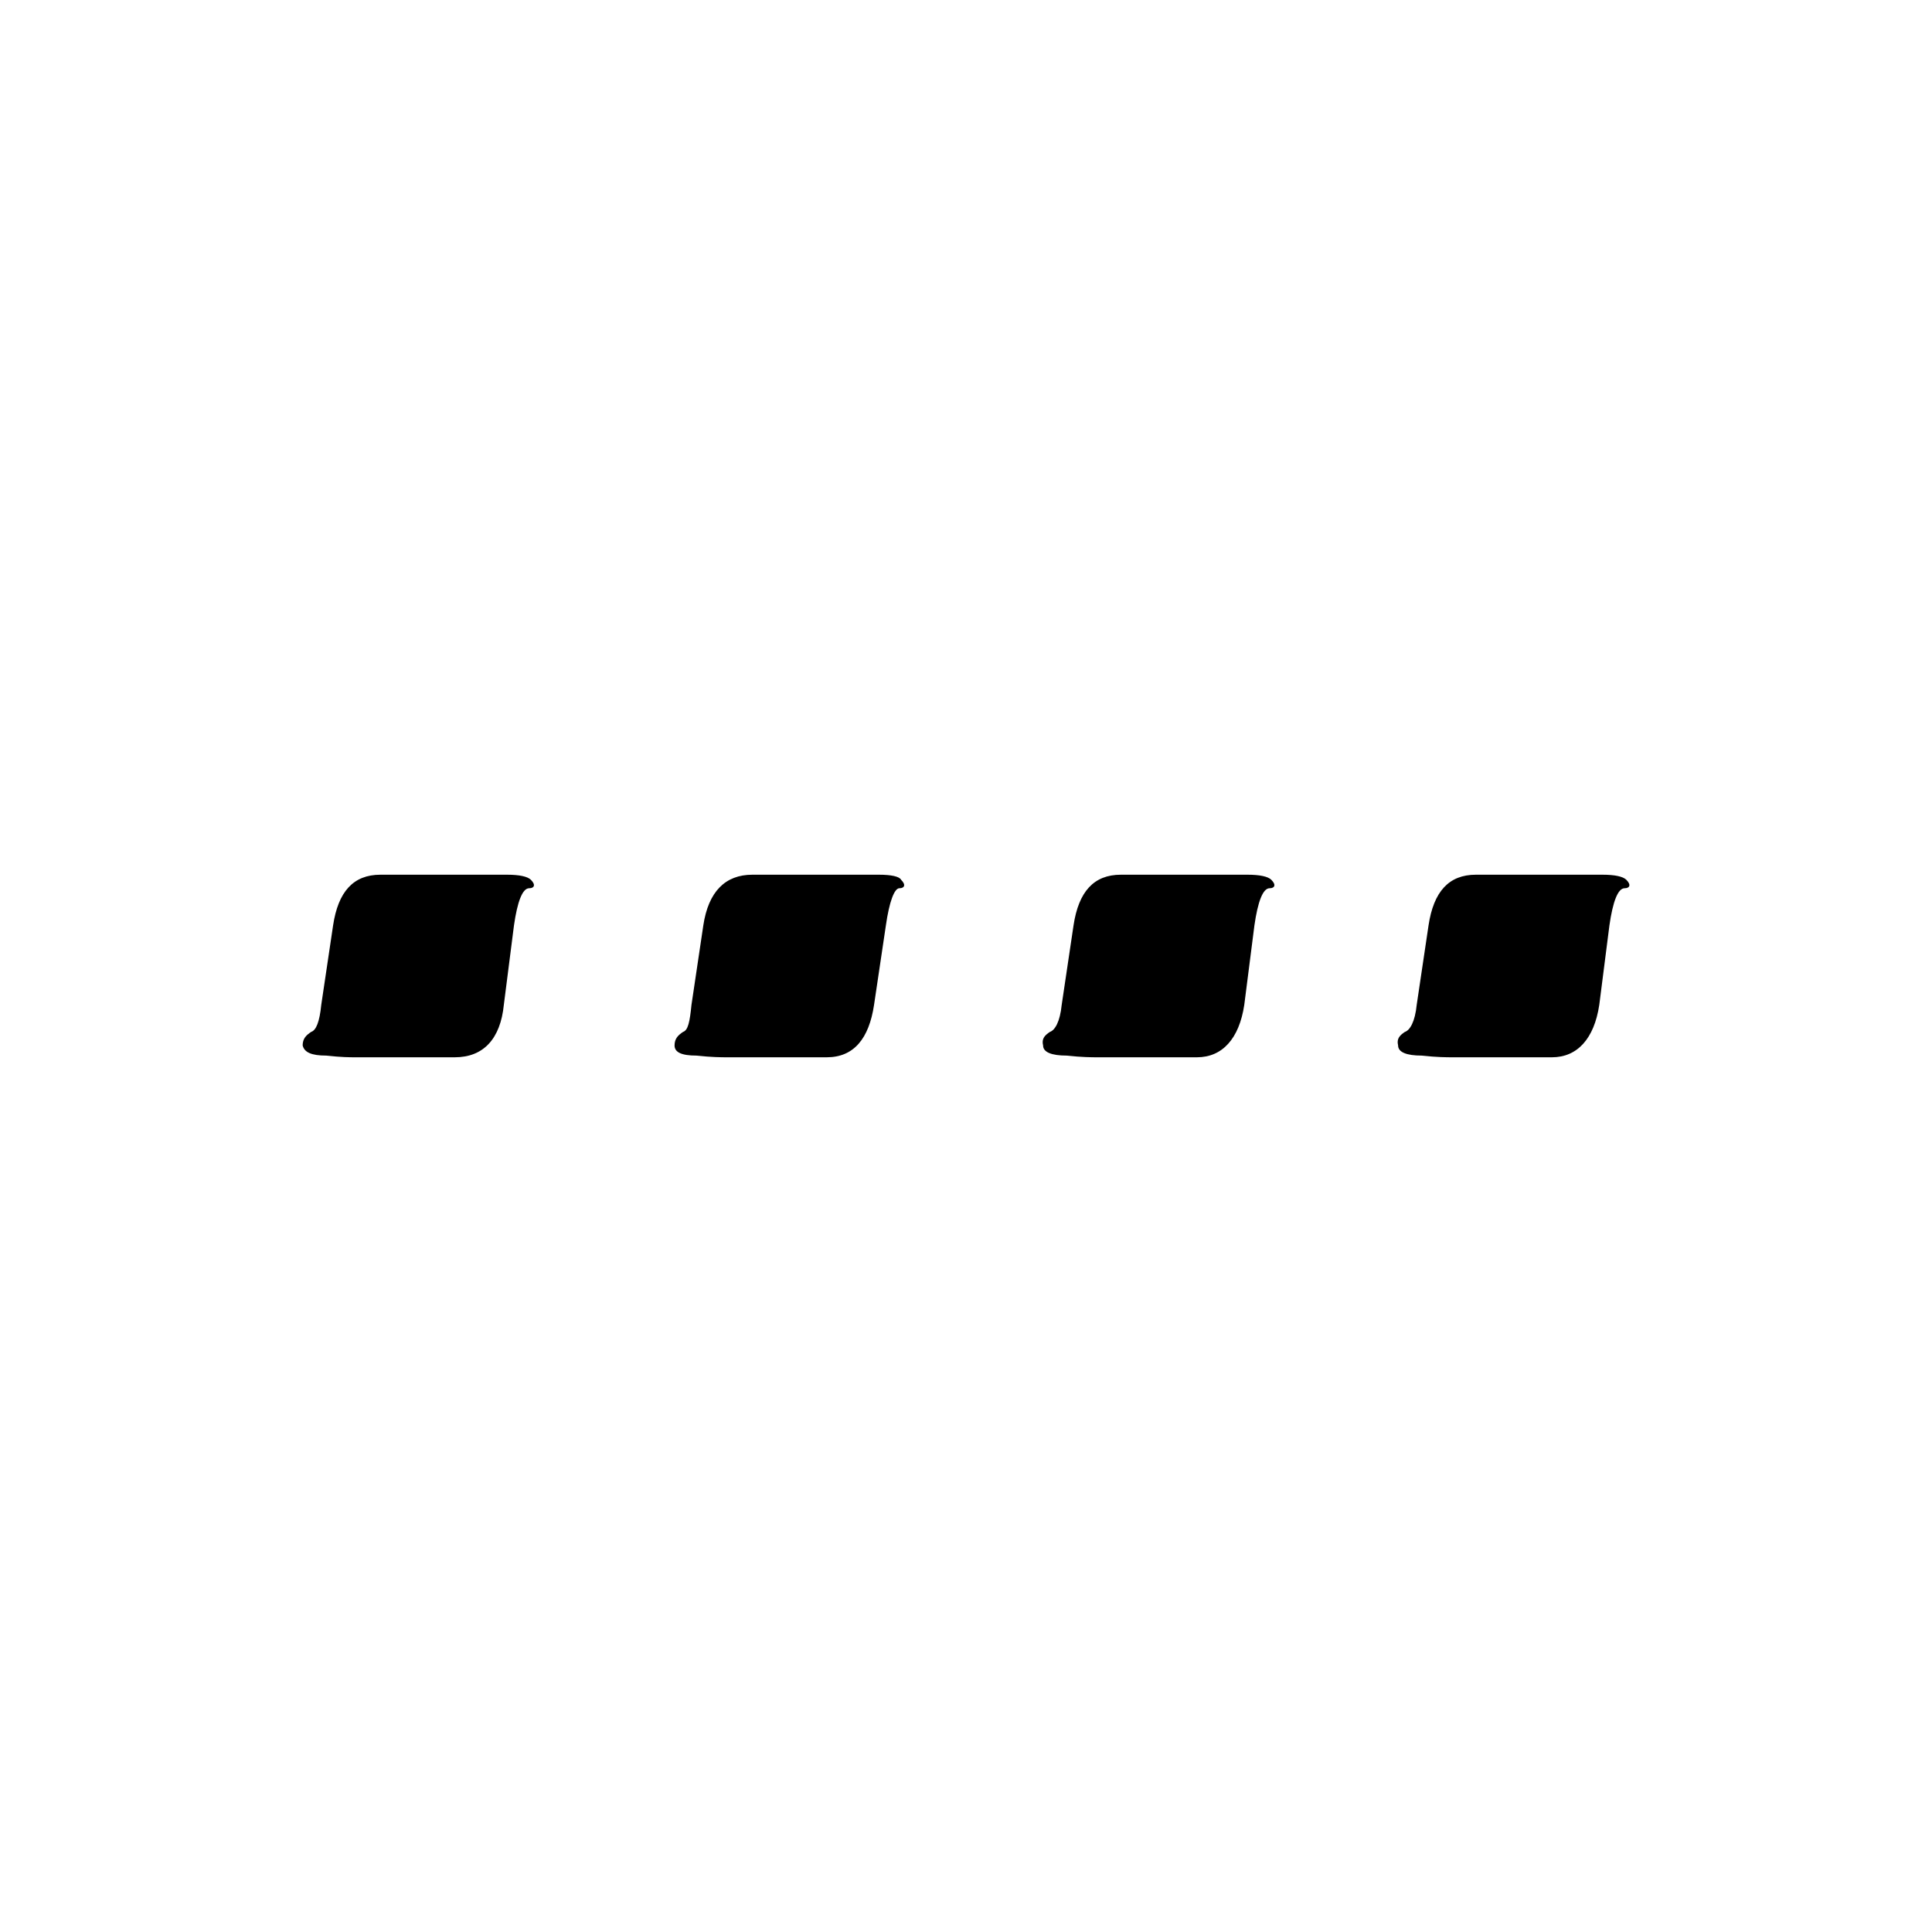 <?xml version="1.0" encoding="UTF-8"?>
<!-- Created with Inkscape (http://www.inkscape.org/) -->
<svg width="32" height="32" version="1.1" viewBox="0 0 32 32" xmlns="http://www.w3.org/2000/svg" xmlns:cc="http://creativecommons.org/ns#" xmlns:dc="http://purl.org/dc/elements/1.1/" xmlns:rdf="http://www.w3.org/1999/02/22-rdf-syntax-ns#">
 <g aria-label="tetrapli">
  <path d="m24.445 14.488c-0.448 0-0.7 0.28-0.784 0.84l-0.196 1.316c-0.028 0.28-0.112 0.42-0.196 0.448-0.084 0.056-0.14 0.112-0.112 0.224 0 0.112 0.14 0.168 0.392 0.168 0.252 0.028 0.42 0.028 0.504 0.028h1.652c0.42 0 0.7-0.308 0.784-0.868l0.168-1.316c0.056-0.392 0.14-0.616 0.252-0.616 0.084 0 0.112-0.056 0.028-0.14-0.056-0.056-0.196-0.084-0.392-0.084h-0.448zm-11.984 0c-0.448 0-0.728 0.28-0.812 0.84l-0.196 1.316c-0.028 0.28-0.056 0.42-0.14 0.448-0.084 0.056-0.14 0.112-0.14 0.224s0.112 0.168 0.364 0.168c0.252 0.028 0.42 0.028 0.504 0.028h1.652c0.448 0 0.7-0.308 0.784-0.868l0.196-1.316c0.056-0.392 0.14-0.616 0.224-0.616s0.112-0.056 0.028-0.14c-0.028-0.056-0.168-0.084-0.364-0.084h-0.476zm6.104 0c-0.448 0-0.7 0.28-0.784 0.84l-0.196 1.316c-0.028 0.28-0.112 0.42-0.196 0.448-0.084 0.056-0.14 0.112-0.112 0.224 0 0.112 0.14 0.168 0.392 0.168 0.252 0.028 0.42 0.028 0.504 0.028h1.652c0.42 0 0.7-0.308 0.784-0.868l0.168-1.316c0.056-0.392 0.14-0.616 0.252-0.616 0.084 0 0.112-0.056 0.028-0.14-0.056-0.056-0.196-0.084-0.392-0.084h-0.448zm-12.264 0c-0.448 0-0.7 0.28-0.784 0.84l-0.196 1.316c-0.028 0.28-0.084 0.42-0.168 0.448-0.084 0.056-0.14 0.112-0.14 0.224 0.028 0.112 0.14 0.168 0.392 0.168 0.252 0.028 0.392 0.028 0.476 0.028h1.652c0.476 0 0.756-0.308 0.812-0.868l0.168-1.316c0.056-0.392 0.14-0.616 0.252-0.616 0.084 0 0.112-0.056 0.028-0.14-0.056-0.056-0.196-0.084-0.392-0.084h-0.448z"/>
 </g>
</svg>
